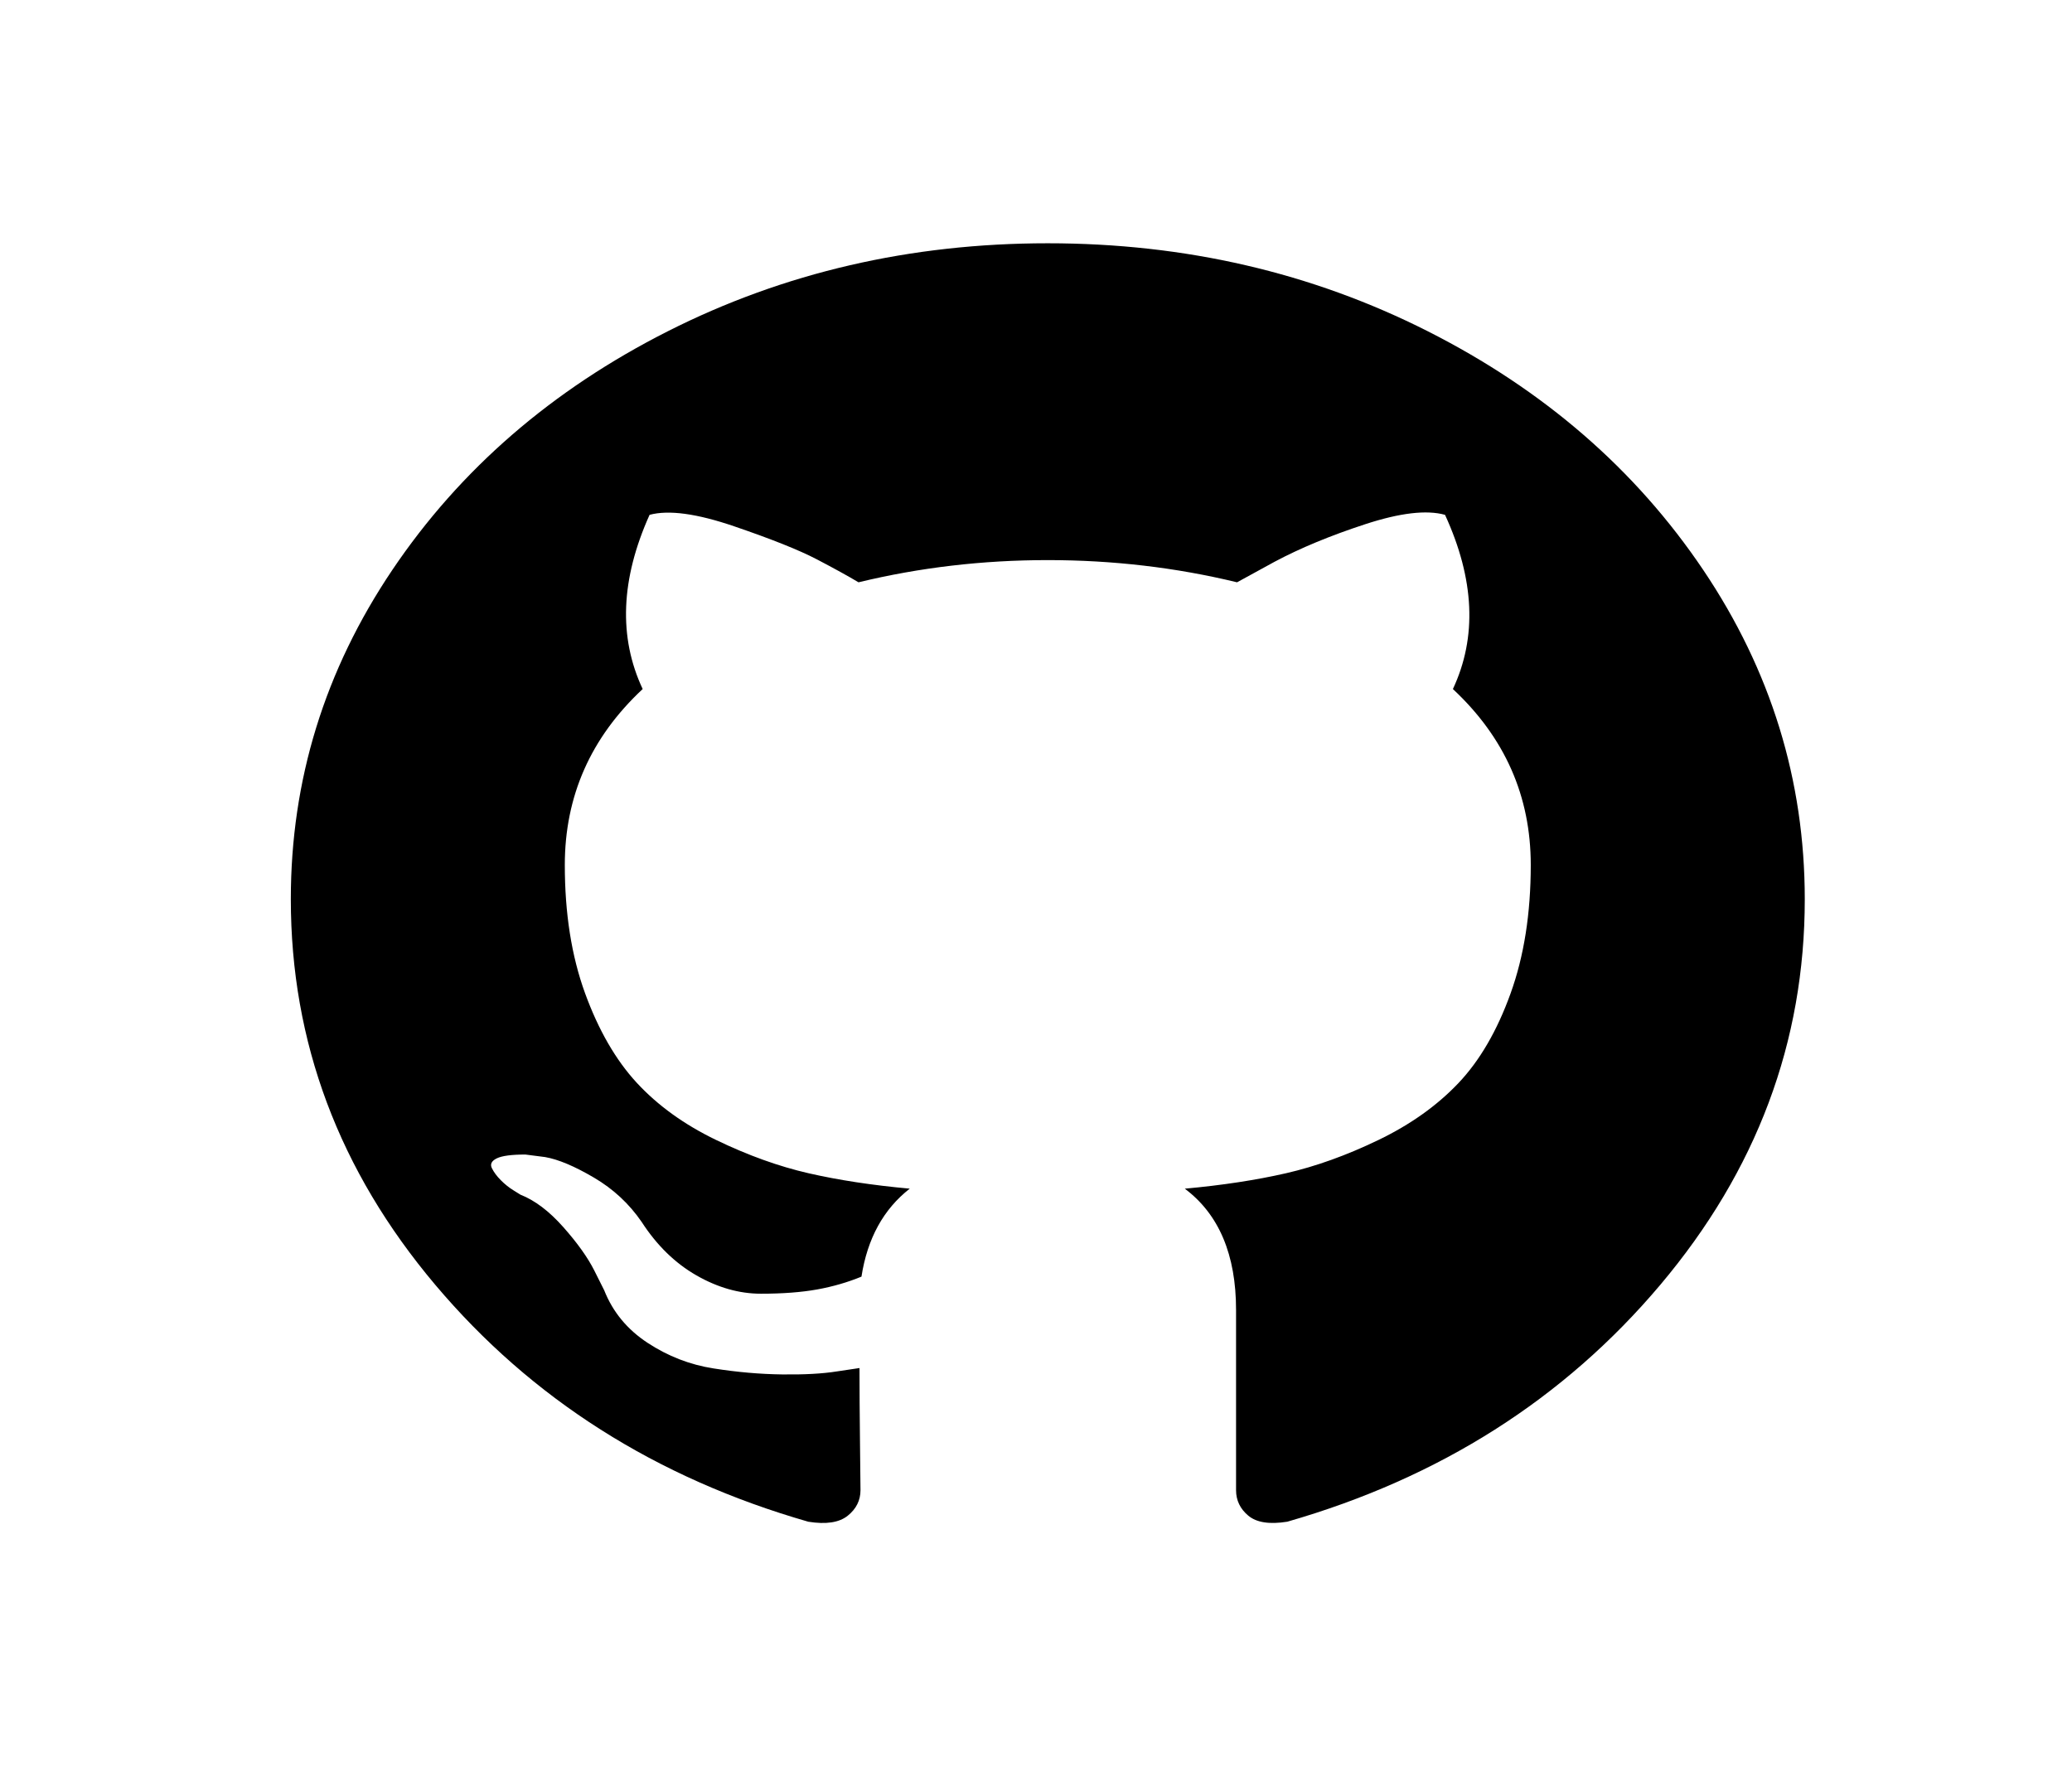 <svg width="98" height="84" viewBox="0 0 98 84" fill="none" xmlns="http://www.w3.org/2000/svg">
<path d="M80.558 26.958C77.357 22.205 73.014 18.442 67.529 15.668C62.043 12.894 56.054 11.507 49.557 11.507C43.062 11.507 37.071 12.894 31.586 15.668C26.101 18.442 21.758 22.205 18.556 26.958C15.355 31.712 13.755 36.902 13.755 42.53C13.755 49.291 16.031 55.37 20.584 60.769C25.137 66.168 31.019 69.905 38.229 71.978C39.068 72.113 39.689 72.019 40.093 71.696C40.497 71.373 40.699 70.969 40.699 70.485C40.699 70.404 40.691 69.677 40.676 68.303C40.66 66.93 40.652 65.731 40.652 64.709L39.58 64.869C38.896 64.978 38.034 65.024 36.993 65.011C35.952 64.998 34.871 64.904 33.753 64.728C32.634 64.554 31.593 64.15 30.629 63.517C29.666 62.884 28.983 62.056 28.578 61.033L28.112 60.103C27.802 59.485 27.312 58.797 26.644 58.044C25.976 57.289 25.3 56.778 24.616 56.509L24.29 56.306C24.072 56.172 23.87 56.009 23.684 55.821C23.497 55.633 23.358 55.444 23.265 55.256C23.171 55.067 23.248 54.912 23.497 54.79C23.747 54.669 24.197 54.61 24.849 54.61L25.782 54.73C26.403 54.838 27.172 55.161 28.089 55.7C29.006 56.238 29.759 56.938 30.35 57.8C31.065 58.904 31.927 59.746 32.937 60.325C33.947 60.904 34.965 61.193 35.99 61.193C37.016 61.193 37.902 61.126 38.648 60.992C39.393 60.857 40.093 60.654 40.745 60.385C41.025 58.58 41.787 57.194 43.029 56.224C41.258 56.063 39.666 55.82 38.251 55.497C36.837 55.173 35.377 54.649 33.87 53.921C32.362 53.194 31.111 52.291 30.116 51.215C29.122 50.137 28.306 48.723 27.669 46.973C27.032 45.222 26.714 43.203 26.714 40.914C26.714 37.654 27.942 34.881 30.397 32.592C29.247 30.142 29.355 27.395 30.723 24.352C31.624 24.109 32.961 24.291 34.732 24.897C36.504 25.503 37.801 26.022 38.625 26.452C39.449 26.883 40.109 27.247 40.606 27.543C43.497 26.843 46.48 26.493 49.557 26.493C52.634 26.493 55.618 26.843 58.509 27.543L60.28 26.574C61.492 25.927 62.922 25.335 64.568 24.796C66.215 24.258 67.475 24.109 68.346 24.352C69.744 27.395 69.868 30.142 68.718 32.592C71.173 34.882 72.401 37.656 72.401 40.914C72.401 43.203 72.082 45.229 71.445 46.993C70.809 48.758 69.986 50.171 68.976 51.235C67.965 52.299 66.706 53.194 65.199 53.921C63.692 54.648 62.23 55.173 60.816 55.497C59.402 55.82 57.81 56.063 56.038 56.225C57.654 57.436 58.462 59.349 58.462 61.961V70.484C58.462 70.968 58.656 71.372 59.045 71.695C59.434 72.017 60.047 72.112 60.886 71.977C68.097 69.904 73.979 66.167 78.532 60.768C83.084 55.368 85.361 49.289 85.361 42.529C85.359 36.902 83.758 31.712 80.558 26.958Z" fill="black"/>
</svg>
